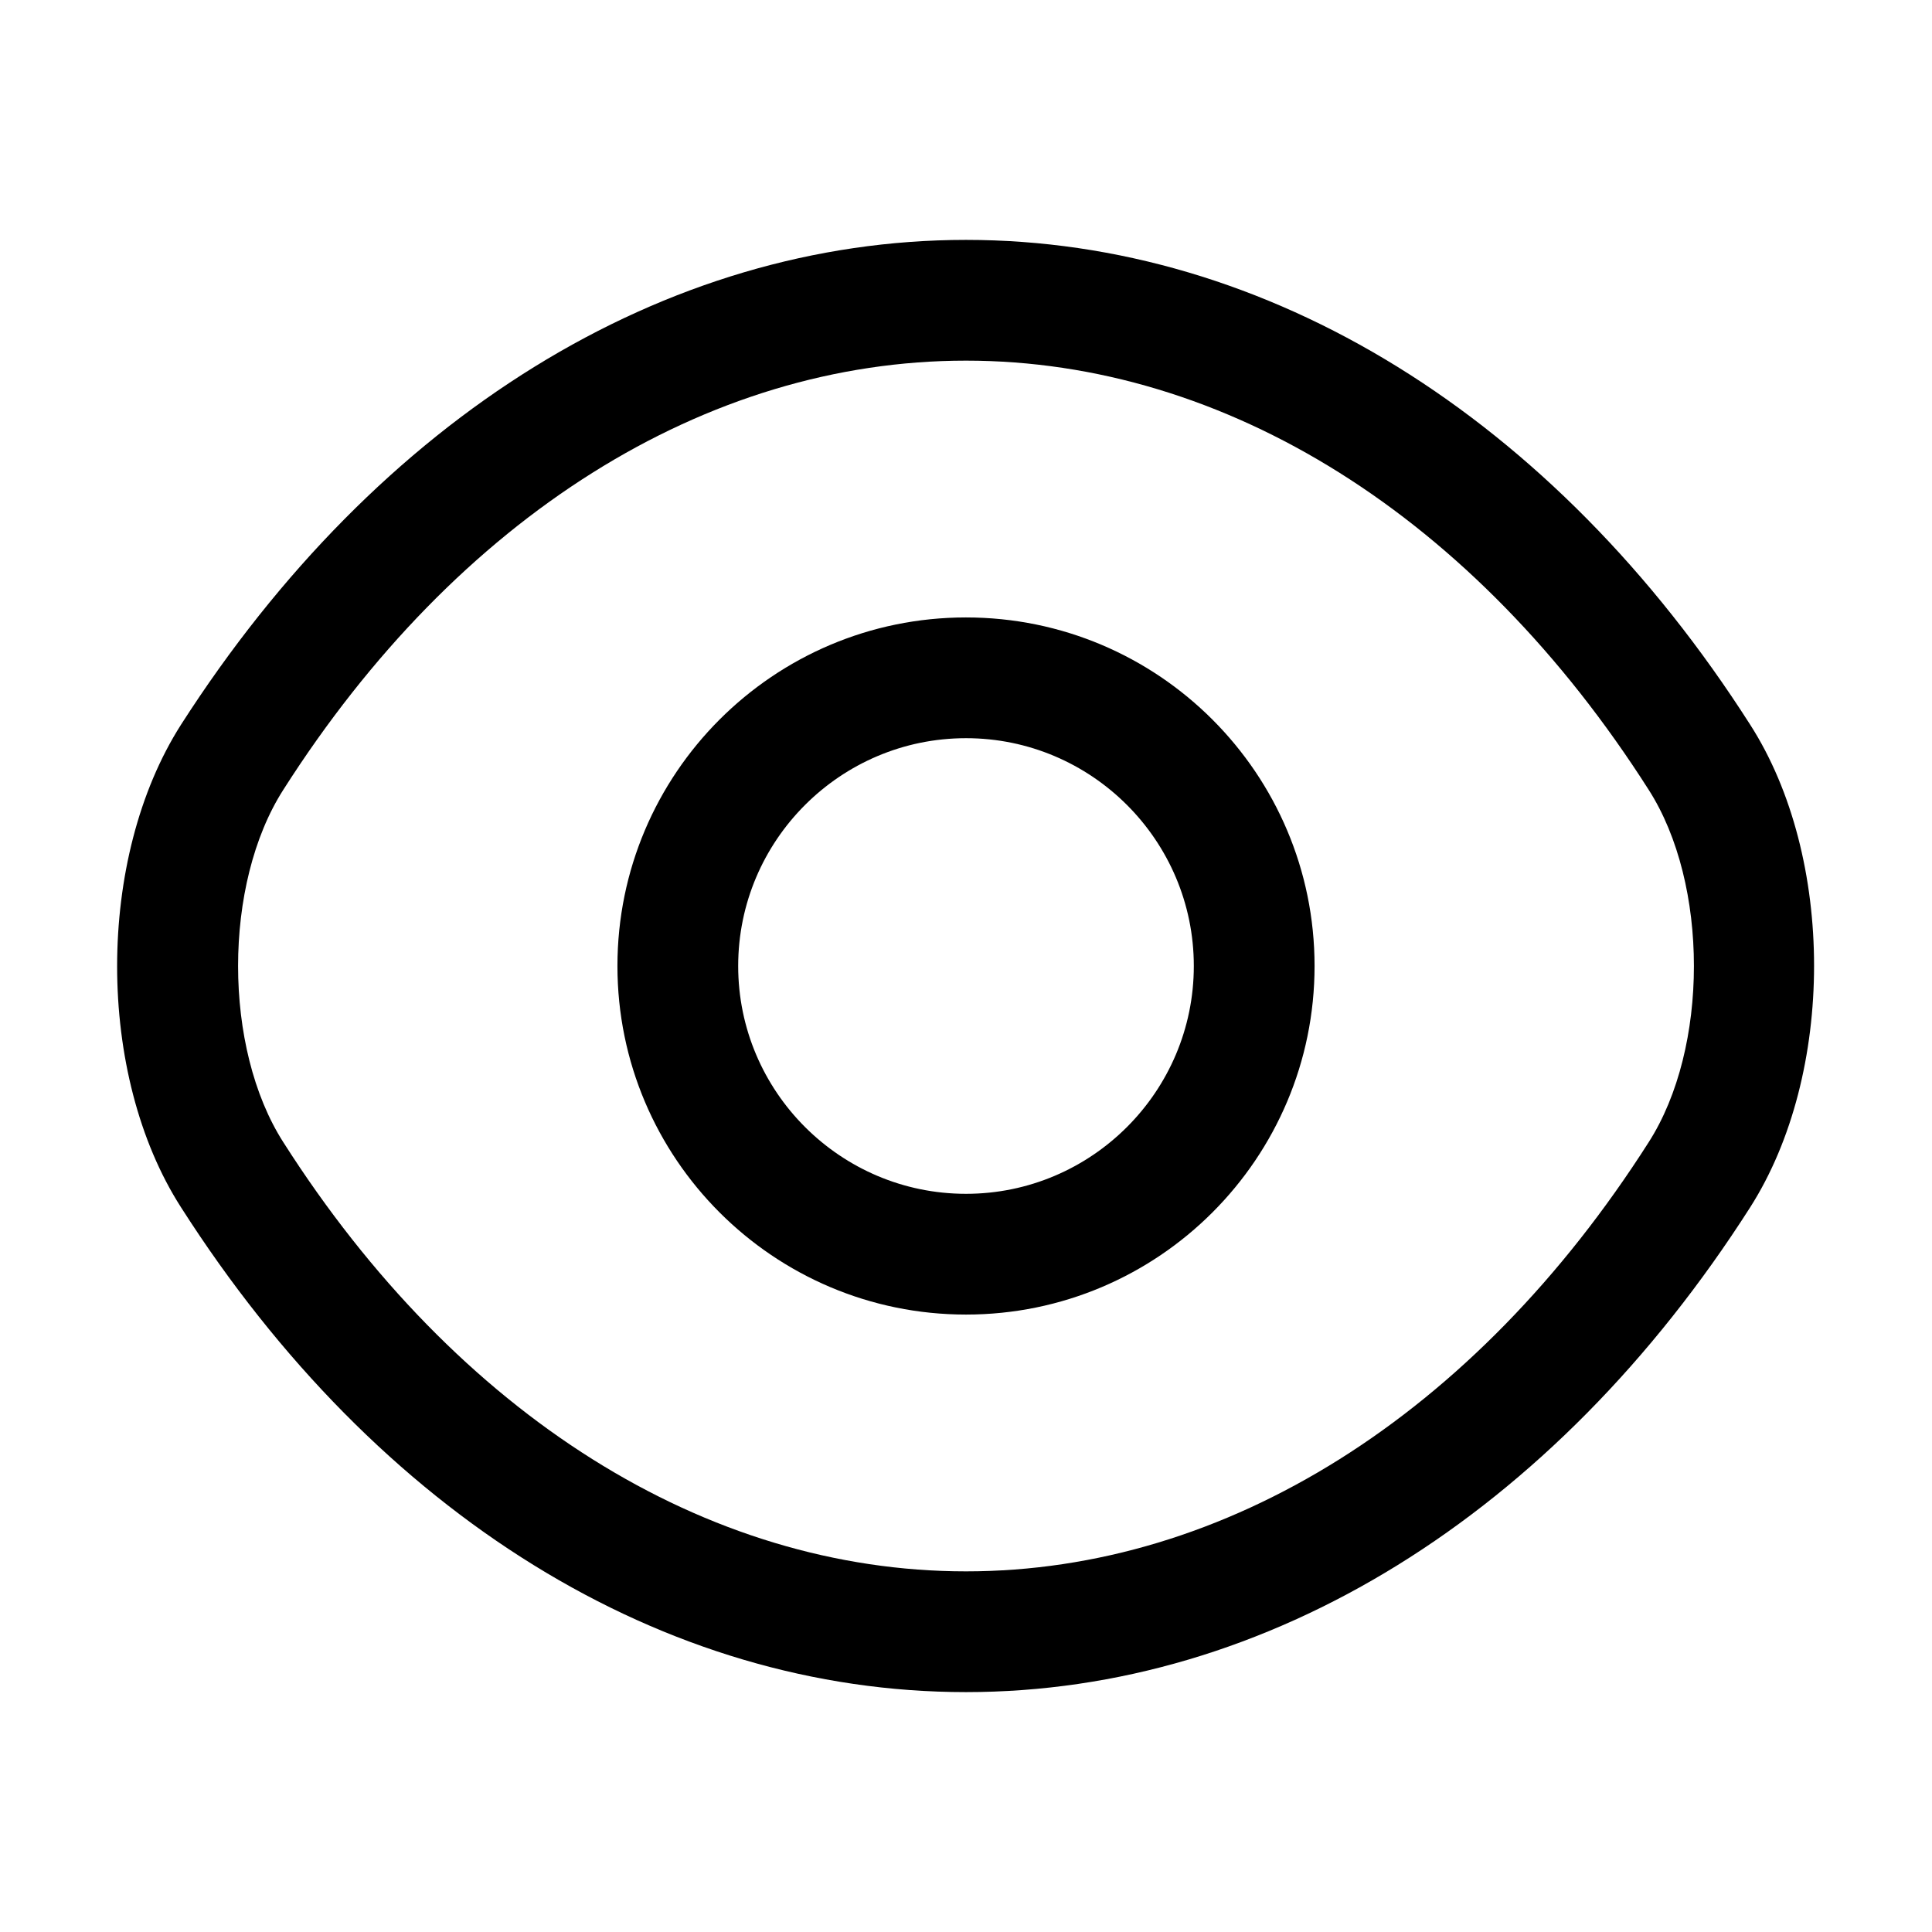 <svg width="24" height="24" viewBox="0 0 24 24" xmlns="http://www.w3.org/2000/svg">
    <path d="M12 2.98c3.75 0 7.3 2.2 9.74 6.02 1.06 1.65 1.06 4.34 0 6-2.44 3.82-5.99 6.02-9.74 6.02-3.76 0-7.31-2.2-9.75-6.02-1.06-1.65-1.06-4.34 0-6 2.45-3.82 6-6.02 9.75-6.02zm0 1.5c-3.23 0-6.32 1.94-8.48 5.33-.75 1.17-.75 3.21 0 4.38 2.16 3.39 5.25 5.33 8.48 5.33 3.23 0 6.32-1.94 8.48-5.33.75-1.17.75-3.21 0-4.38-2.16-3.39-5.25-5.33-8.48-5.33zm0 3.19c2.39 0 4.33 1.94 4.33 4.33s-1.94 4.33-4.33 4.33S7.67 14.39 7.67 12 9.61 7.67 12 7.67zm0 1.5c-1.56 0-2.83 1.27-2.83 2.83s1.27 2.83 2.83 2.83 2.83-1.27 2.83-2.83S13.56 9.17 12 9.17z" fill="#000" fill-rule="evenodd"/>
</svg>
